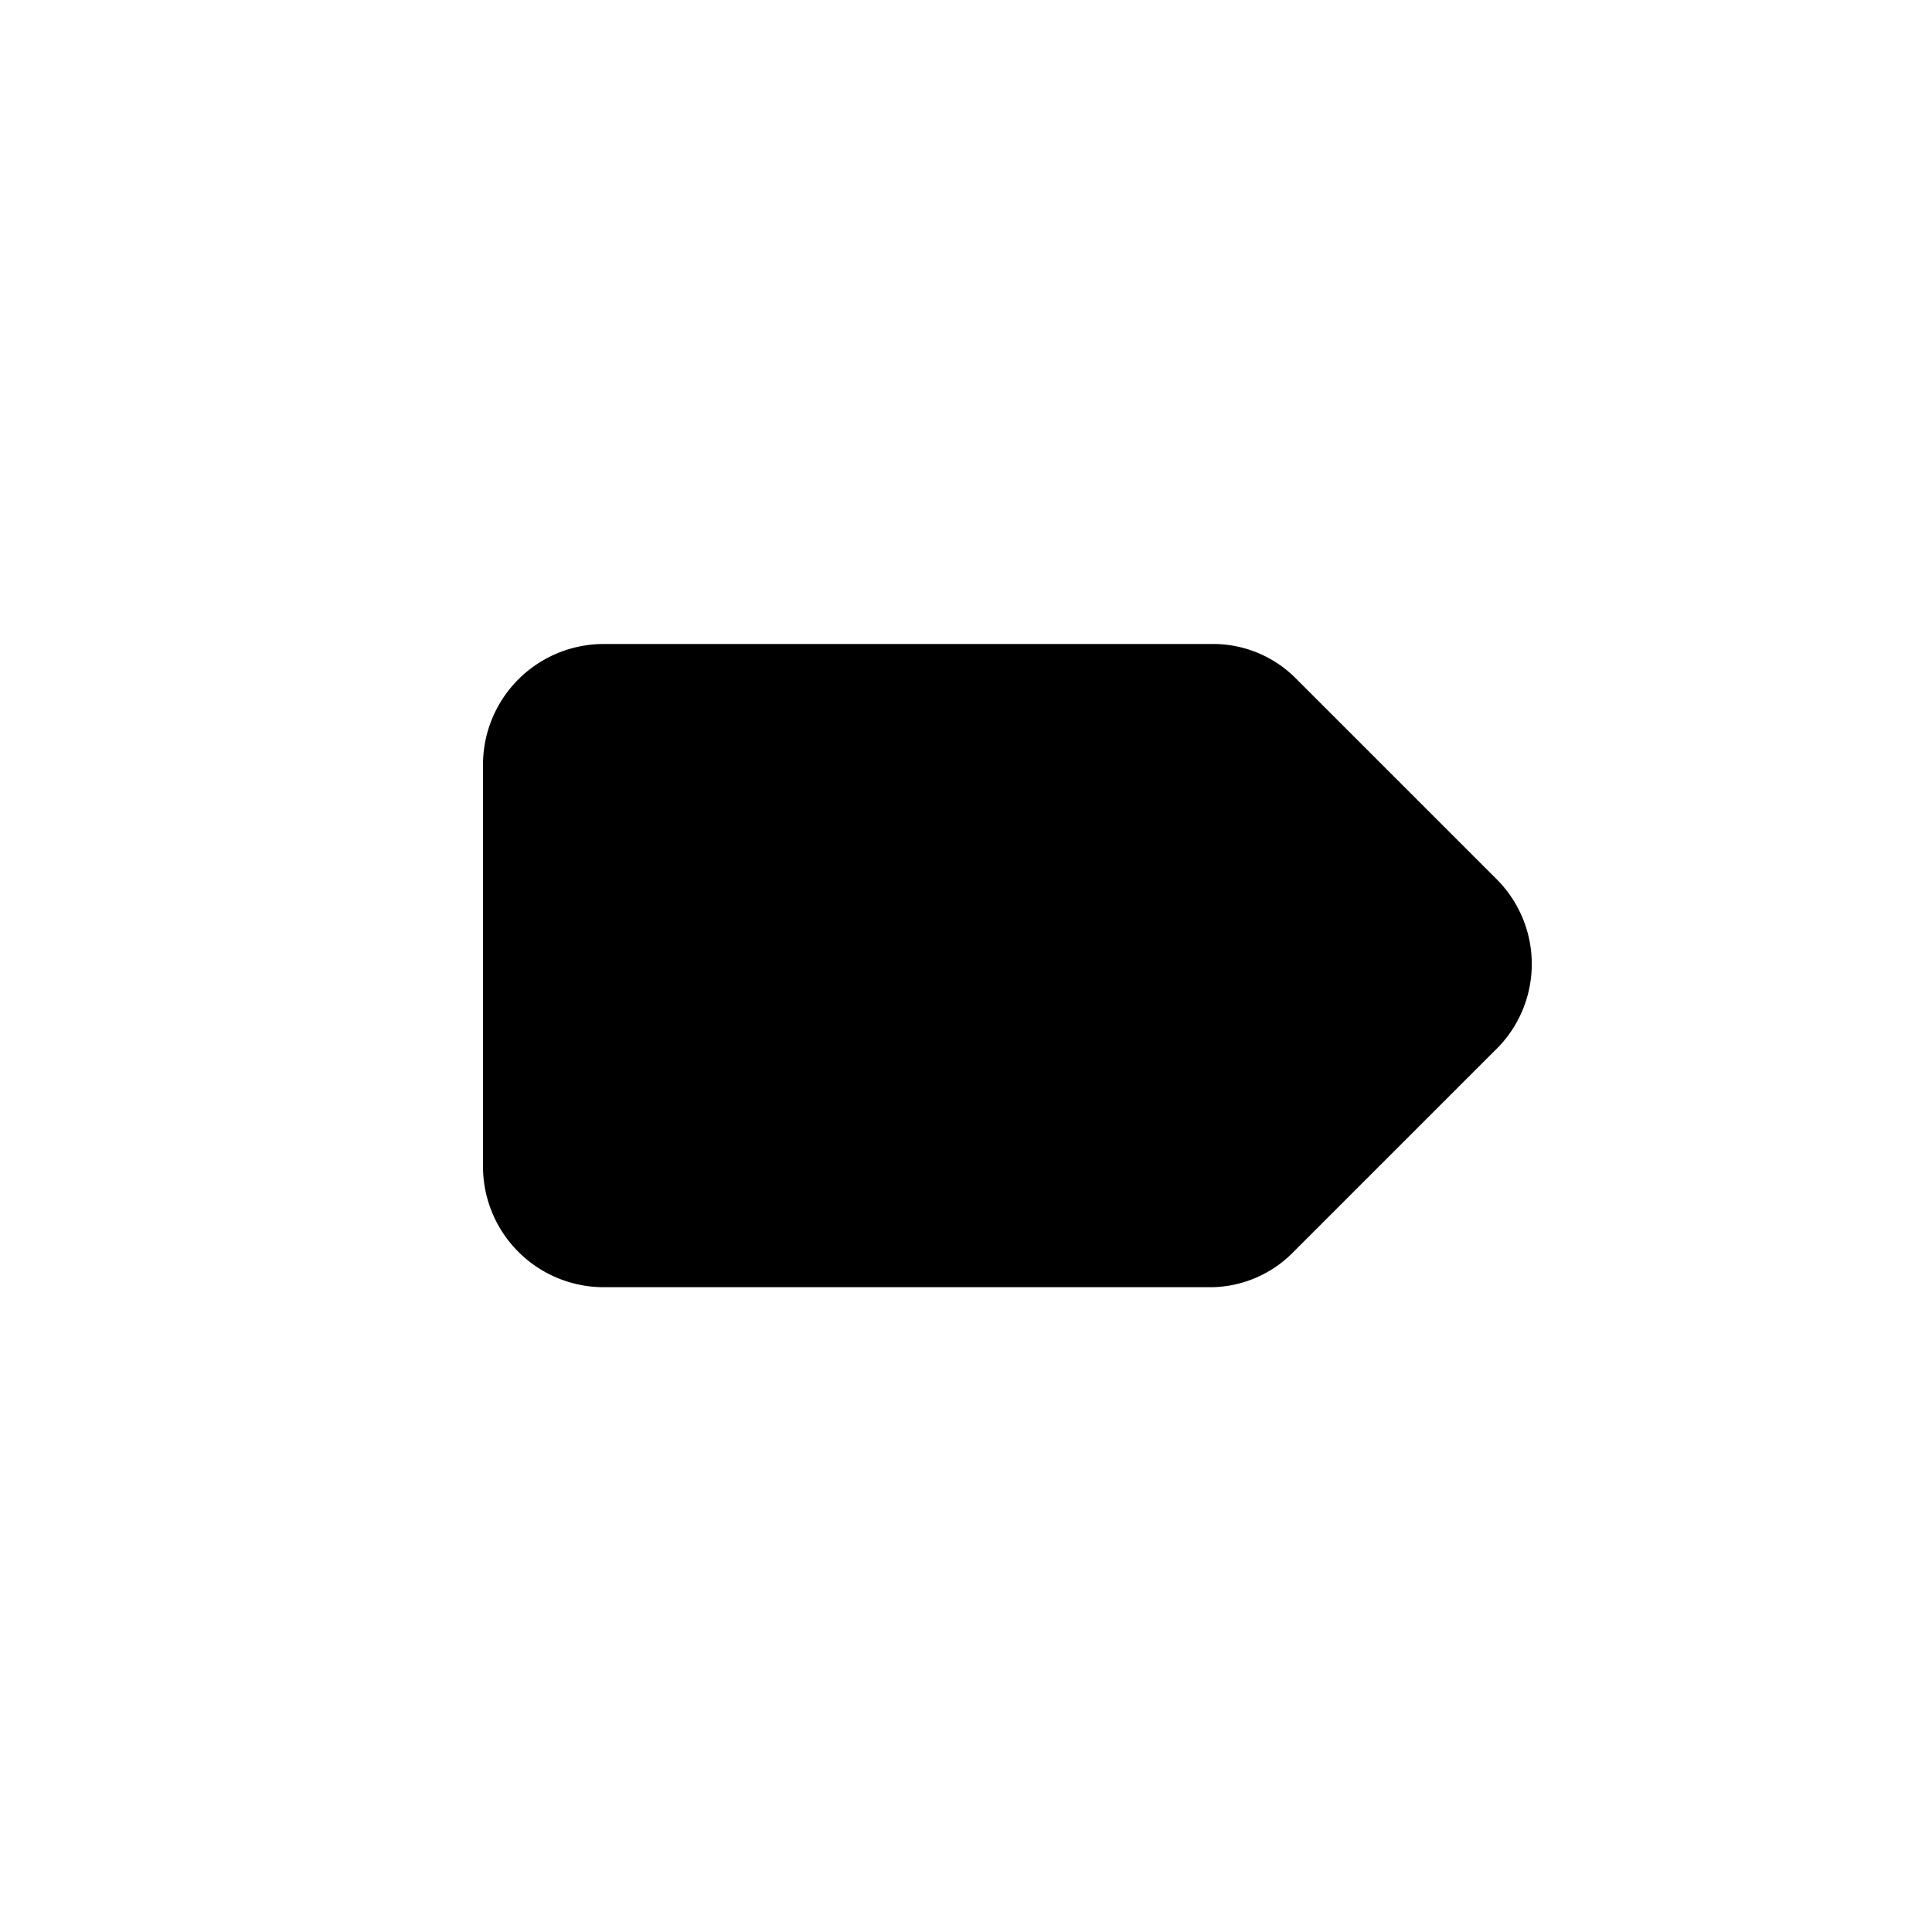 <svg id="icn_indicator" xmlns="http://www.w3.org/2000/svg" viewBox="0 0 24 24"><defs><style>.a{fill:currentColor;}</style></defs><title>icn_indicator</title><path class="a" d="M18.56,13.06l-2.5,2.5a1.45,1.45,0,0,1-1,.43H7.5A1.5,1.5,0,0,1,6,14.5v-5A1.5,1.5,0,0,1,7.5,8h7.6a1.45,1.45,0,0,1,1,.43l2.5,2.5A1.49,1.49,0,0,1,18.56,13.06Z"/></svg>